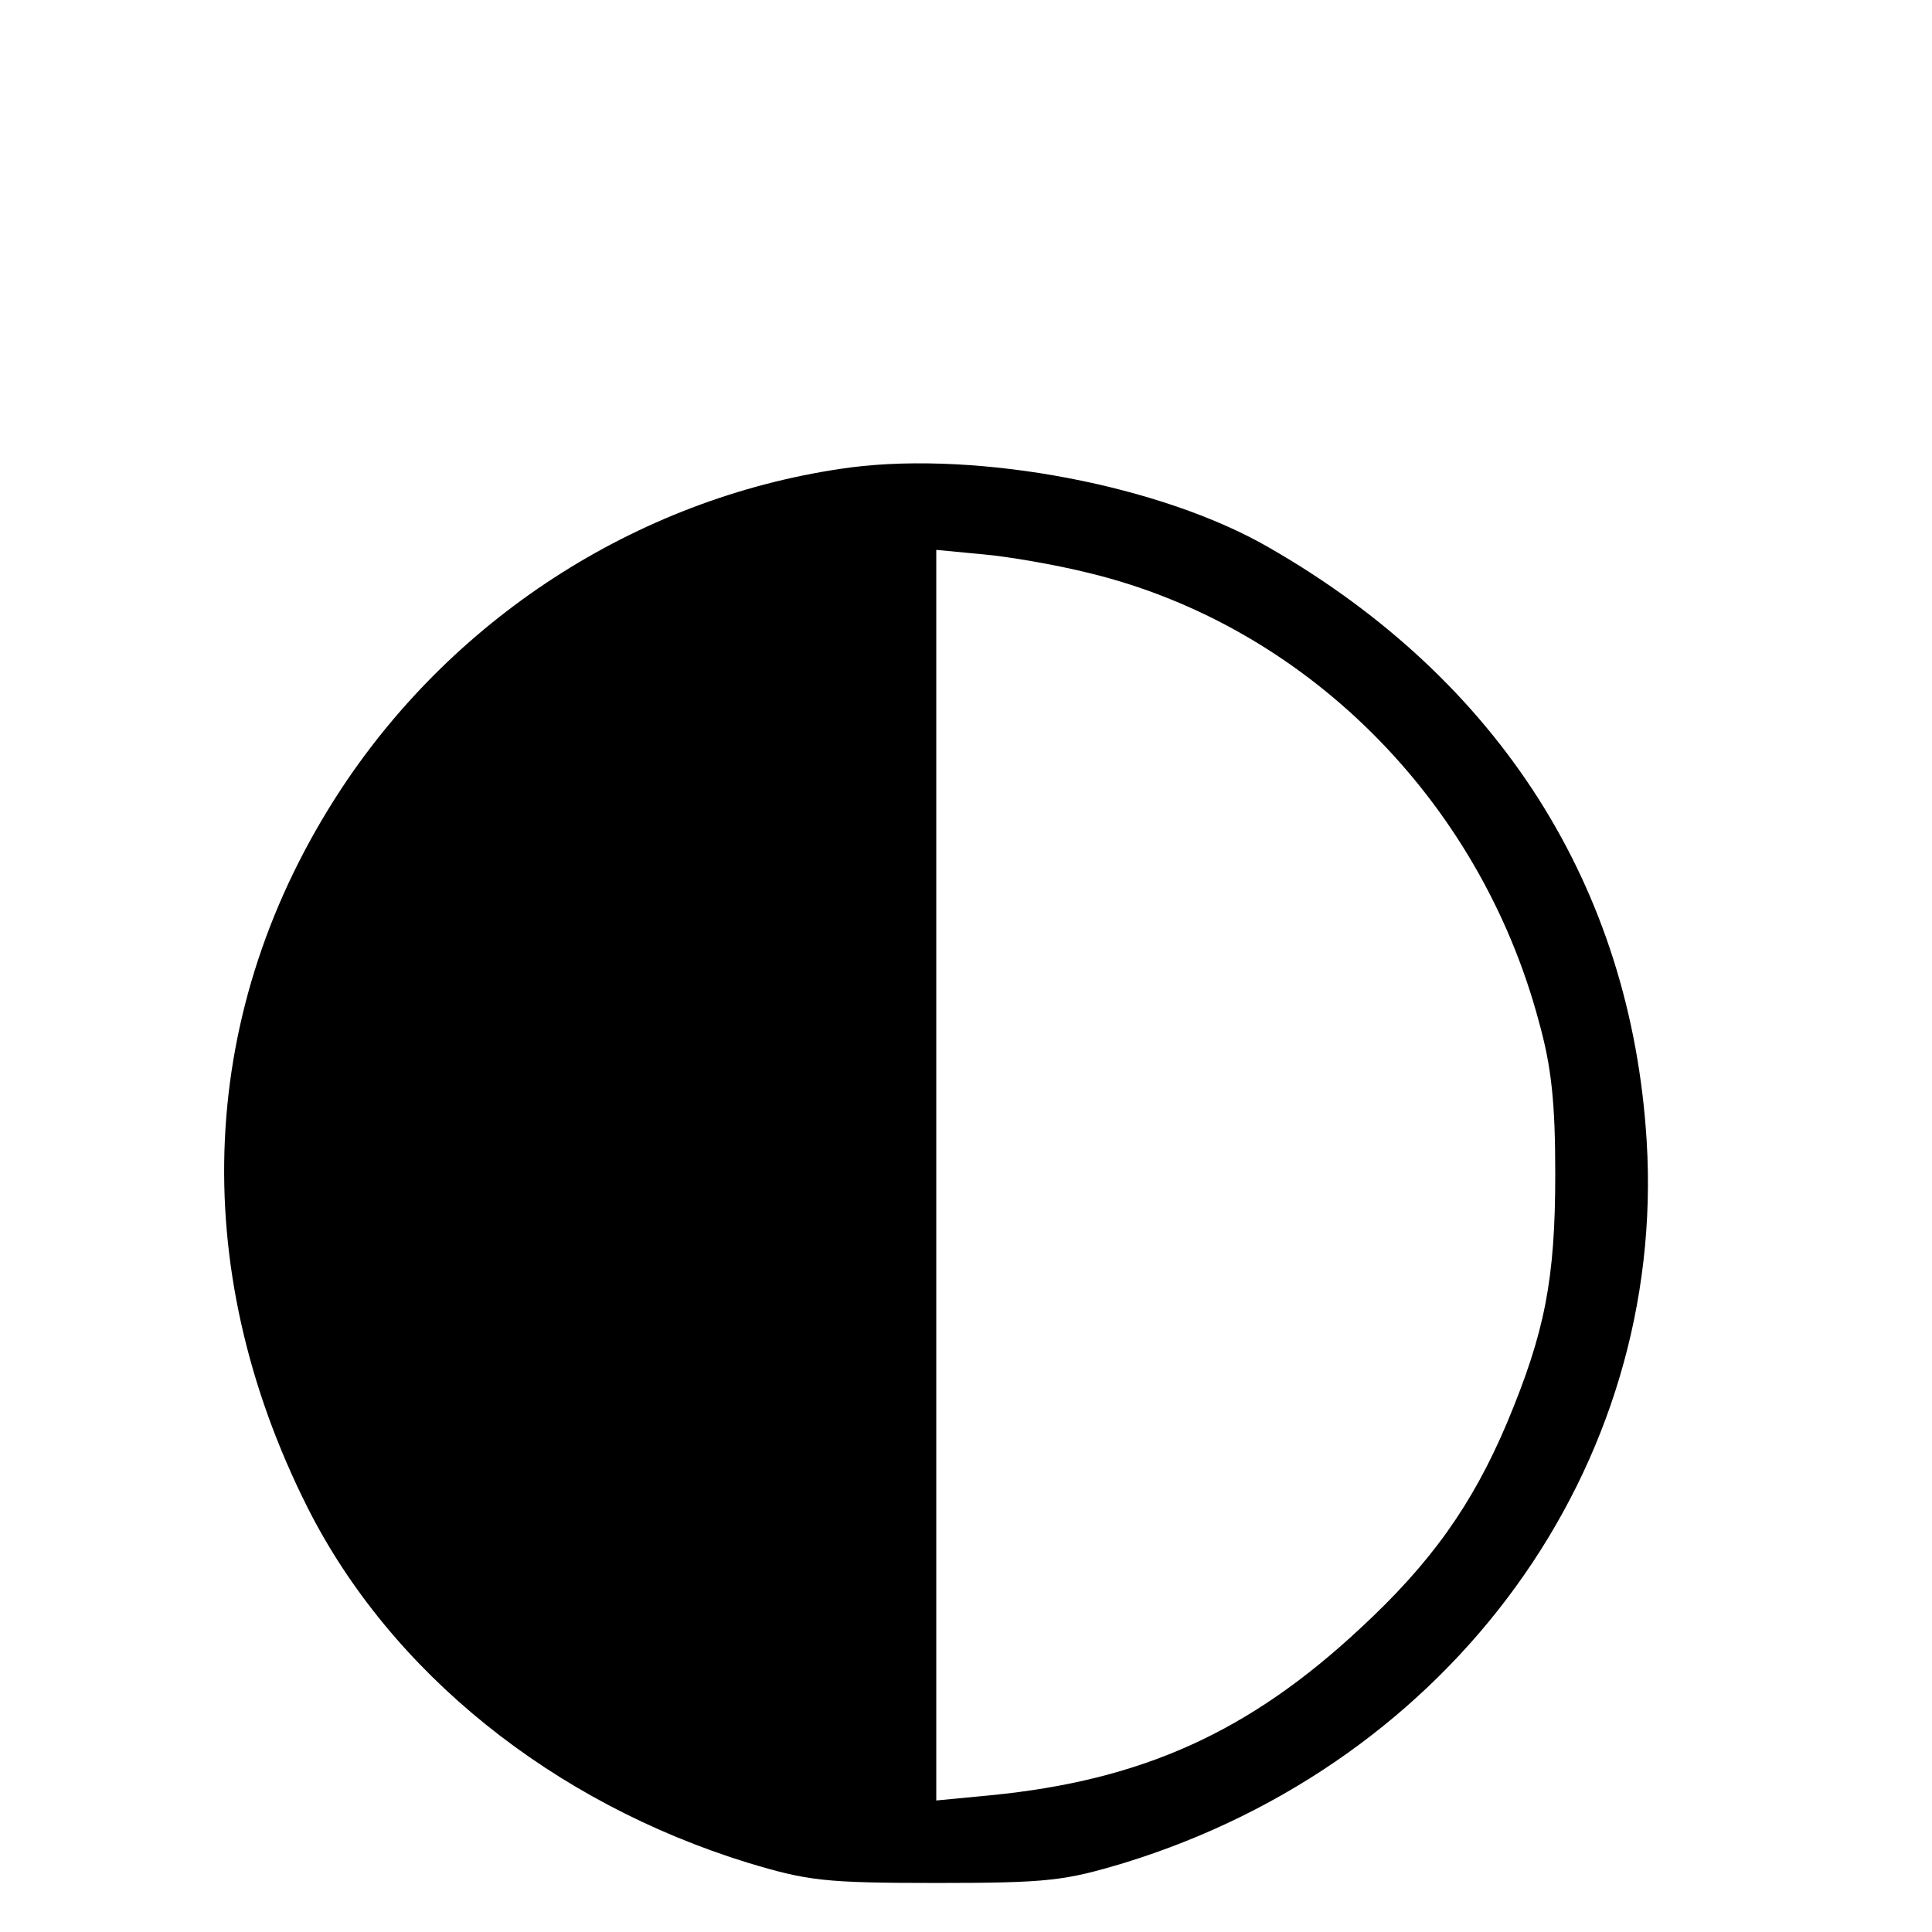 <svg  xmlns="http://www.w3.org/2000/svg" width="32px" height="32px" viewBox="0 0 250 260" preserveAspectRatio="xMidYMid meet">
  <g transform="translate(0,260) scale(0.1,-0.1)"
  fill="#000000" stroke="none">
  <path d="M1095 1971 c-277 -37 -530 -196 -686 -433 -193 -294 -209 -641 -45
  -967 112 -222 330 -397 593 -478 80 -24 102 -27 253 -27 151 0 173 3 253 27
  442 136 730 533 703 972 -21 341 -198 620 -508 798 -145 84 -390 130 -563 108z
  m320 -142 c290 -70 526 -304 606 -604 17 -61 22 -109 22 -205 0 -142 -14 -213
  -65 -335 -47 -111 -103 -189 -197 -276 -150 -140 -294 -205 -498 -225 l-73 -7
  0 842 0 841 63 -6 c34 -3 98 -14 142 -25z"/>
  </g>
</svg>